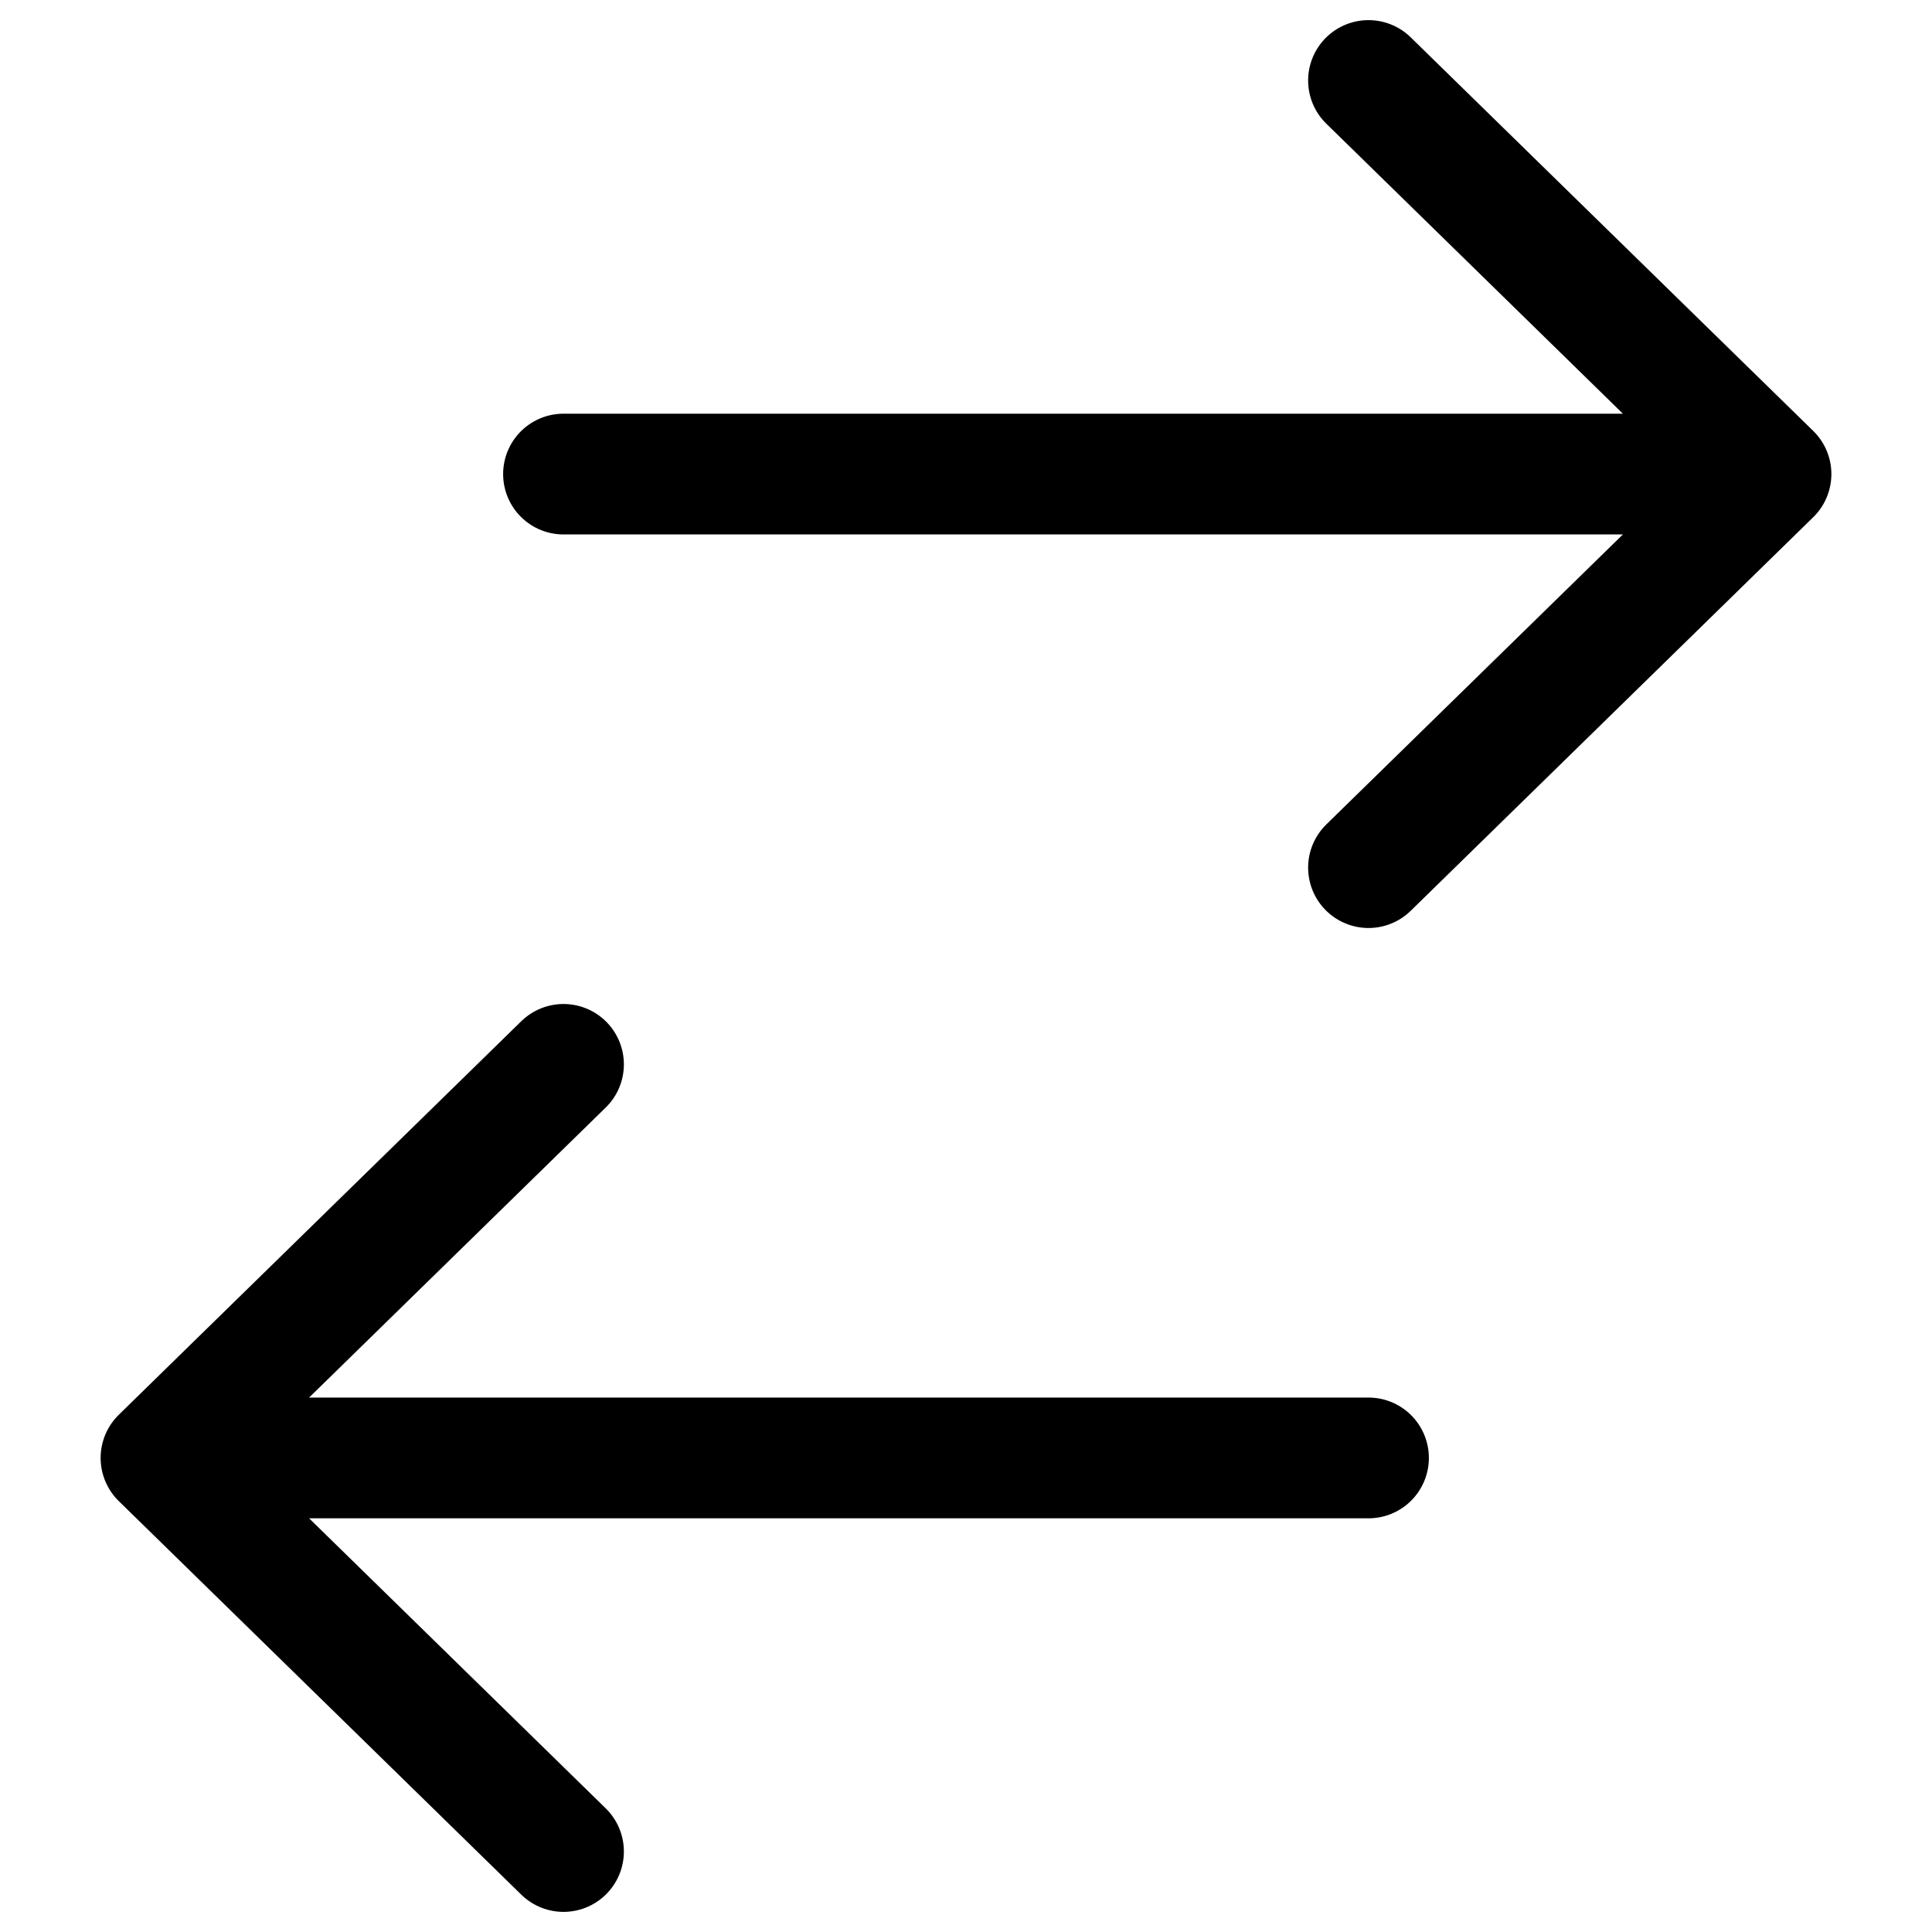 <svg width="24" height="24" viewBox="0 0 24 24" fill="none" xmlns="http://www.w3.org/2000/svg">
    <path d="M7 5.889L22 5.889M22 5.889L17 1M22 5.889L17 10.778M17 18.111H2M2 18.111L7 23M2 18.111L7 13.222" stroke="currentColor" stroke-width="1.5" stroke-linecap="round" stroke-linejoin="round"/>
</svg>

